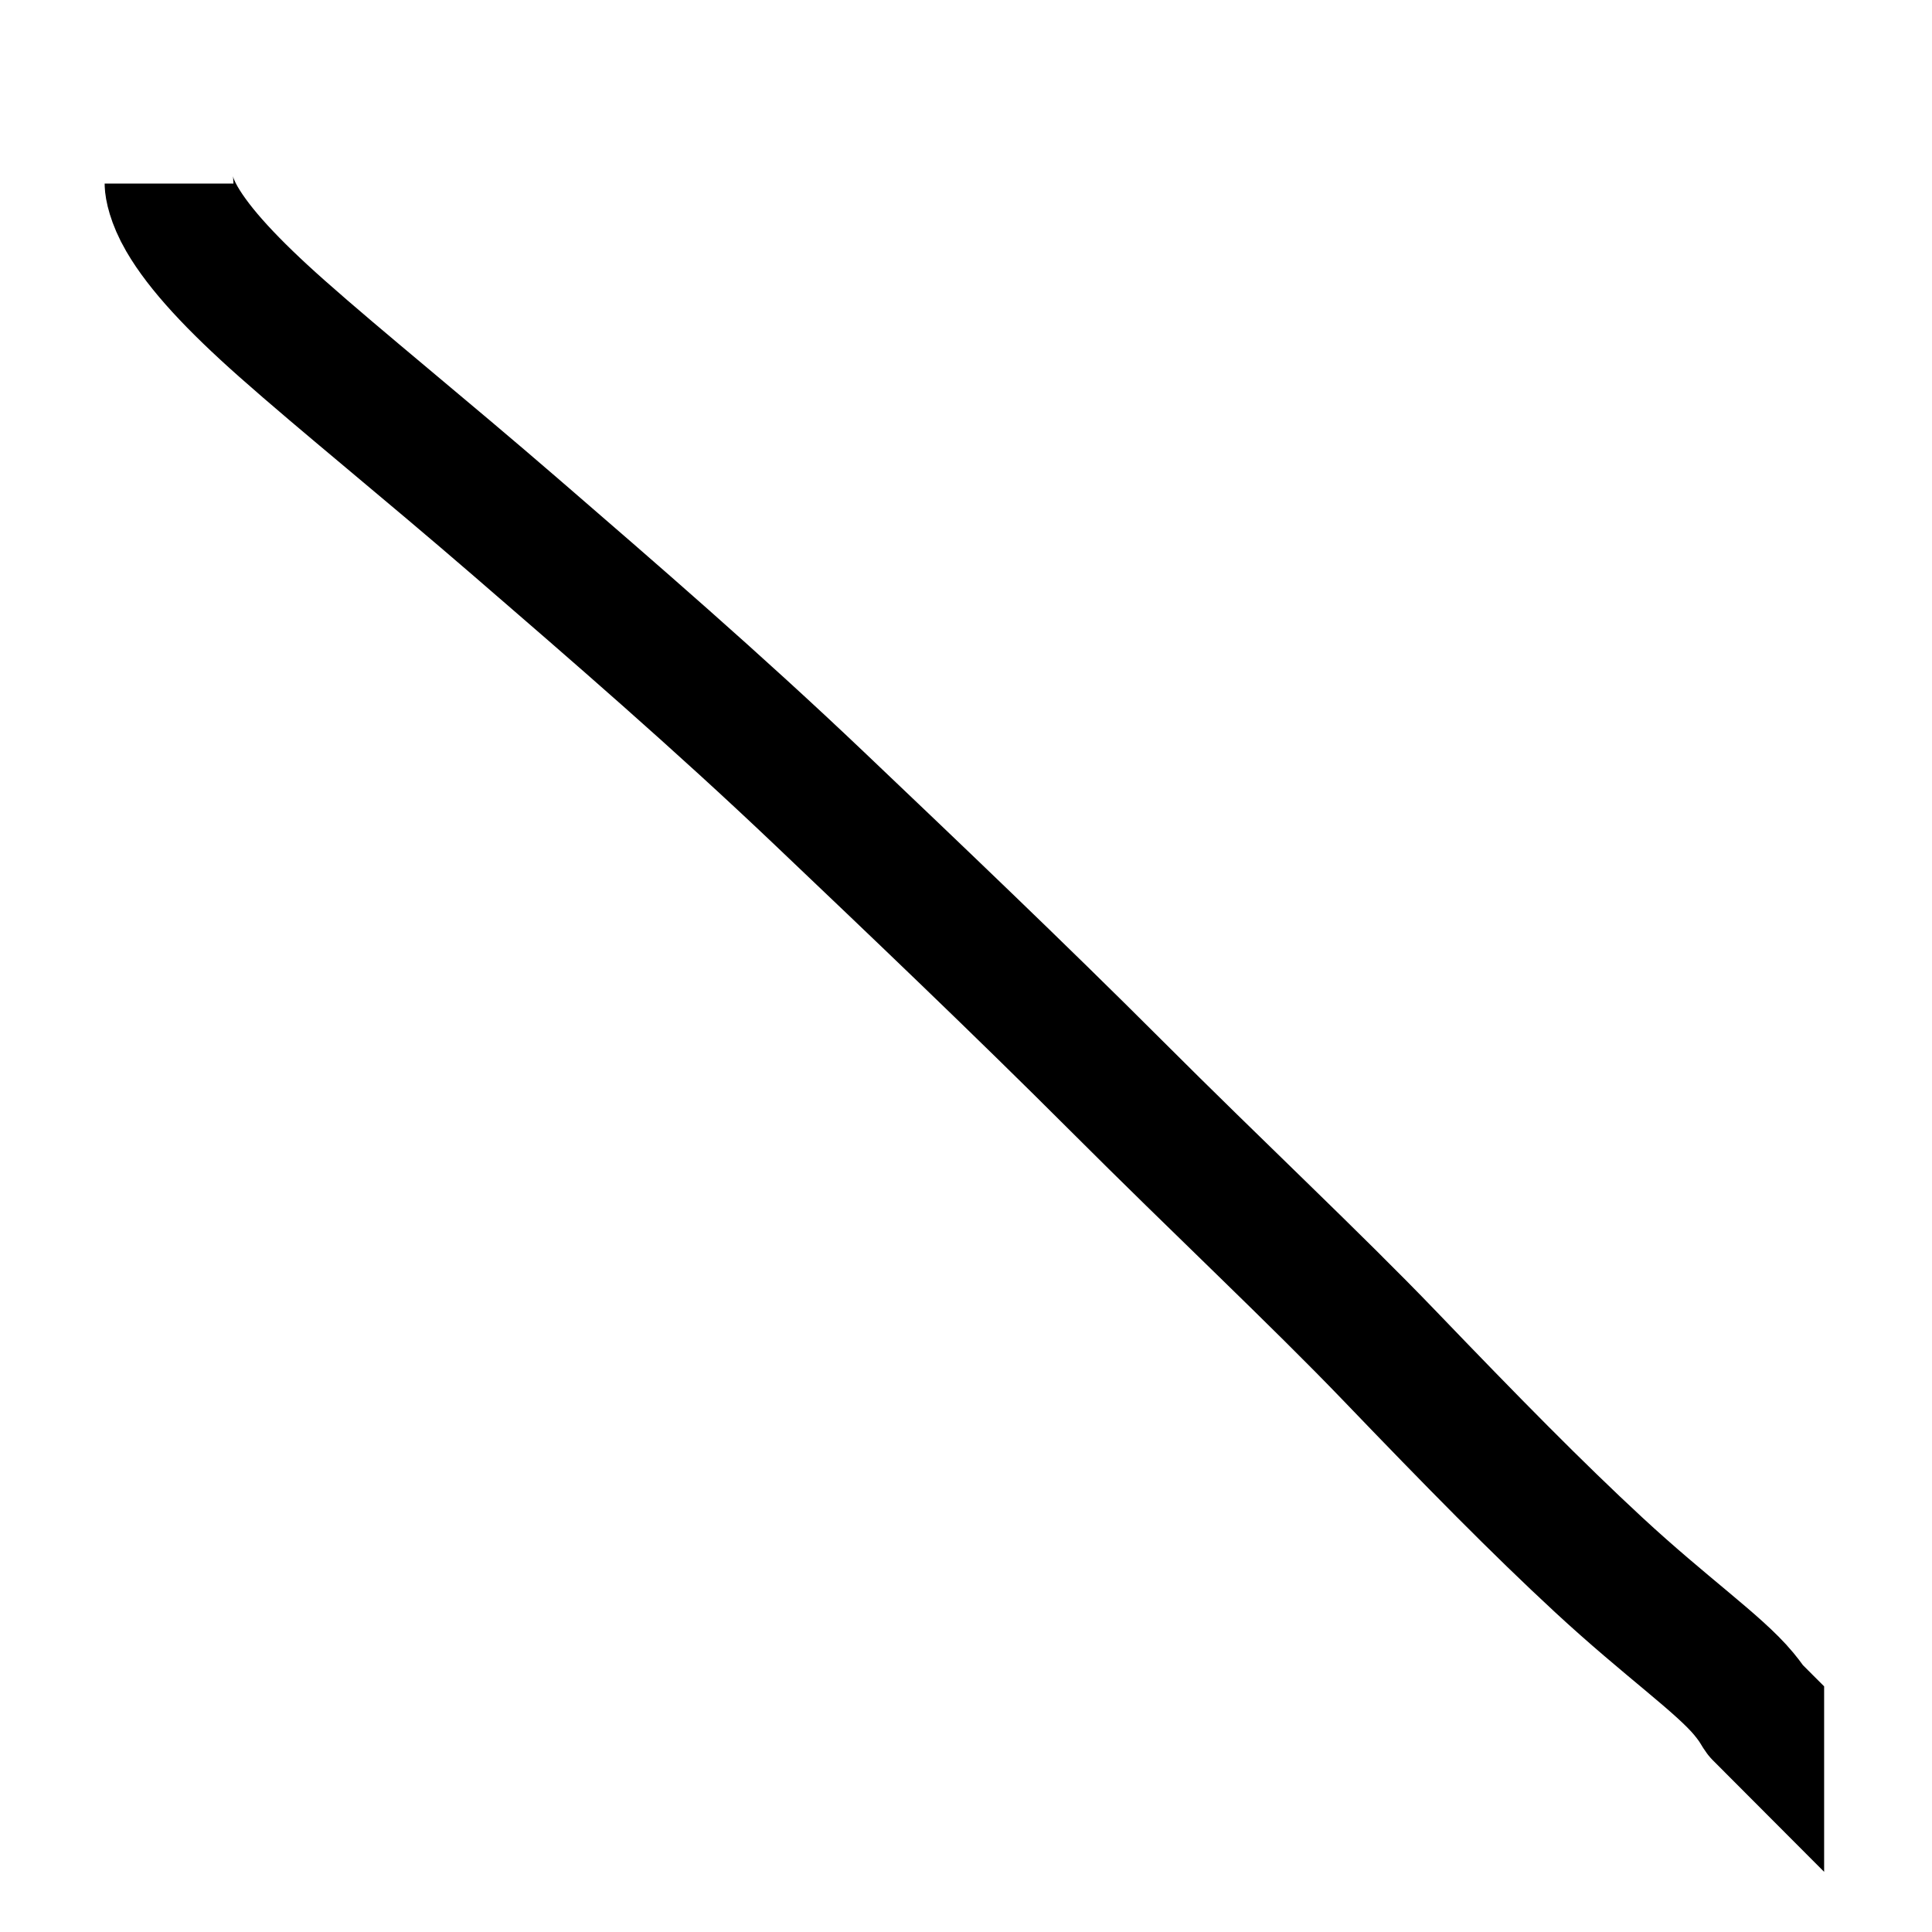 <svg id="0to8strikeSVG" class="strikeSVG" width="100%" height="100%" viewBox="0 0 600 600" xmlns="http://www.w3.org/2000/svg">
    <g>
        <path d="m52.5,57c0,1 0.633,5.198 4,11c5.429,9.355 15.648,20.387 31,34c18.586,16.48 44.033,36.962 73,62c30.034,25.961 62.221,53.766 94,84c29.205,27.786 62,59 92,89c32,32 61.971,60.028 85,84c25.967,27.031 45.795,47.219 65,65c20.781,19.24 37.314,30.731 45,40c3.722,4.489 4,6 5,7l0,-1l-1,-1" id="svg_8" fill-opacity="0" stroke-width="40" stroke="#000" fill="none"/>
    </g>
</svg>